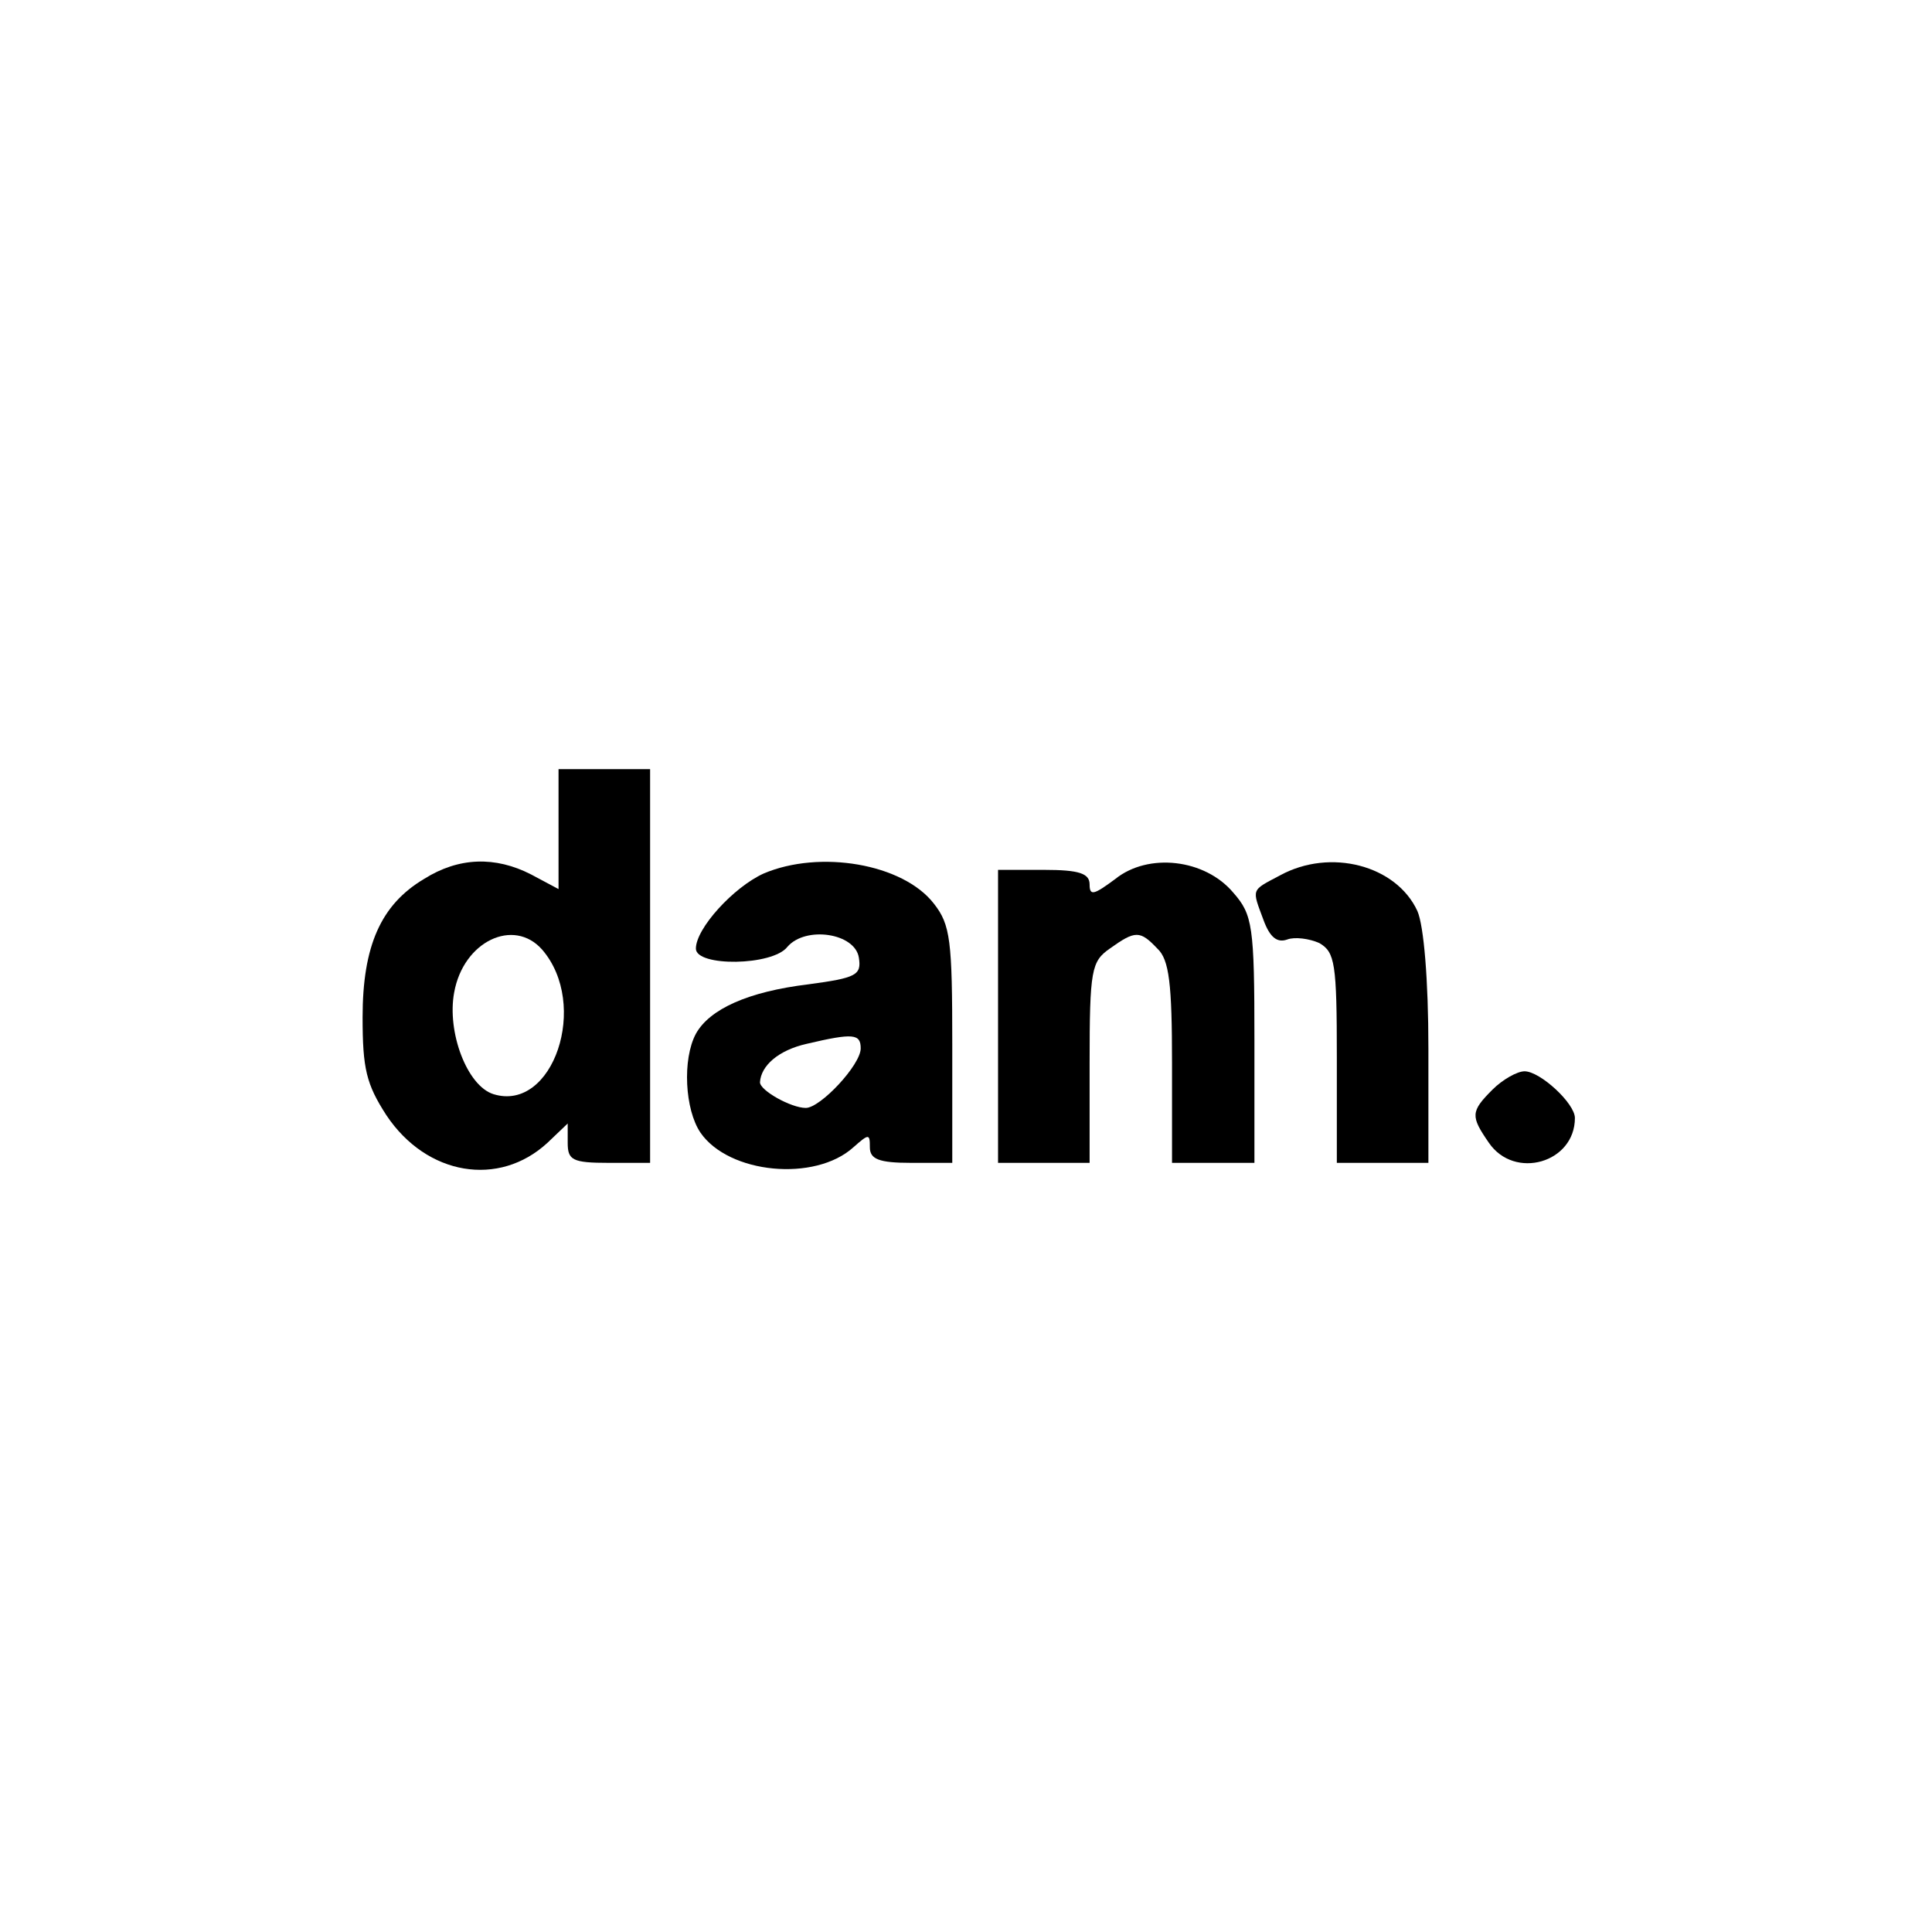 <?xml version="1.0" standalone="no"?>
<!DOCTYPE svg PUBLIC "-//W3C//DTD SVG 20010904//EN"
 "http://www.w3.org/TR/2001/REC-SVG-20010904/DTD/svg10.dtd">
<svg version="1.0" xmlns="http://www.w3.org/2000/svg"
 width="211pt" height="211pt" viewBox="0 0 211 211"
 preserveAspectRatio="xMidYMid meet">
<g transform="translate(0,211) scale(0.1,-0.1)"
fill="#000000" stroke="none">
<path d="M610 1205 l0 -66 -30 16 c-39 20 -79 19 -117 -5 -47 -28 -67 -73 -67
-151 0 -56 4 -73 26 -107 44 -66 123 -79 176 -30 l22 21 0 -21 c0 -19 5 -22
45 -22 l45 0 0 215 0 215 -50 0 -50 0 0 -65z m-18 -132 c52 -60 12 -178 -53
-158 -29 9 -51 68 -43 111 10 56 65 82 96 47z"/>
<path d="M834 1156 c-33 -15 -74 -60 -74 -82 0 -20 84 -19 100 2 20 23 74 15
78 -12 3 -19 -3 -22 -55 -29 -66 -8 -108 -27 -123 -54 -15 -28 -12 -83 5 -108
31 -45 125 -54 167 -16 17 15 18 15 18 0 0 -13 10 -17 45 -17 l45 0 0 129 c0
114 -2 131 -20 154 -34 44 -125 59 -186 33z m106 -191 c0 -18 -44 -65 -60 -65
-16 0 -50 19 -50 28 1 18 20 35 51 42 51 12 59 11 59 -5z"/>
<path d="M1218 1150 c-23 -17 -28 -19 -28 -6 0 12 -11 16 -50 16 l-50 0 0
-160 0 -160 50 0 50 0 0 109 c0 102 2 111 22 125 28 20 33 20 52 0 13 -12 16
-39 16 -125 l0 -109 45 0 45 0 0 134 c0 125 -2 137 -23 161 -31 37 -93 44
-129 15z"/>
<path d="M1398 1154 c-32 -17 -31 -14 -18 -49 7 -19 15 -25 26 -21 8 3 24 1
35 -4 17 -10 19 -22 19 -125 l0 -115 50 0 50 0 0 125 c0 75 -5 134 -12 150
-23 50 -95 69 -150 39z"/>
<path d="M1630 920 c-24 -24 -24 -29 -4 -58 28 -41 94 -22 94 27 0 16 -38 51
-55 51 -8 0 -24 -9 -35 -20z"/>
</g>
</svg>
